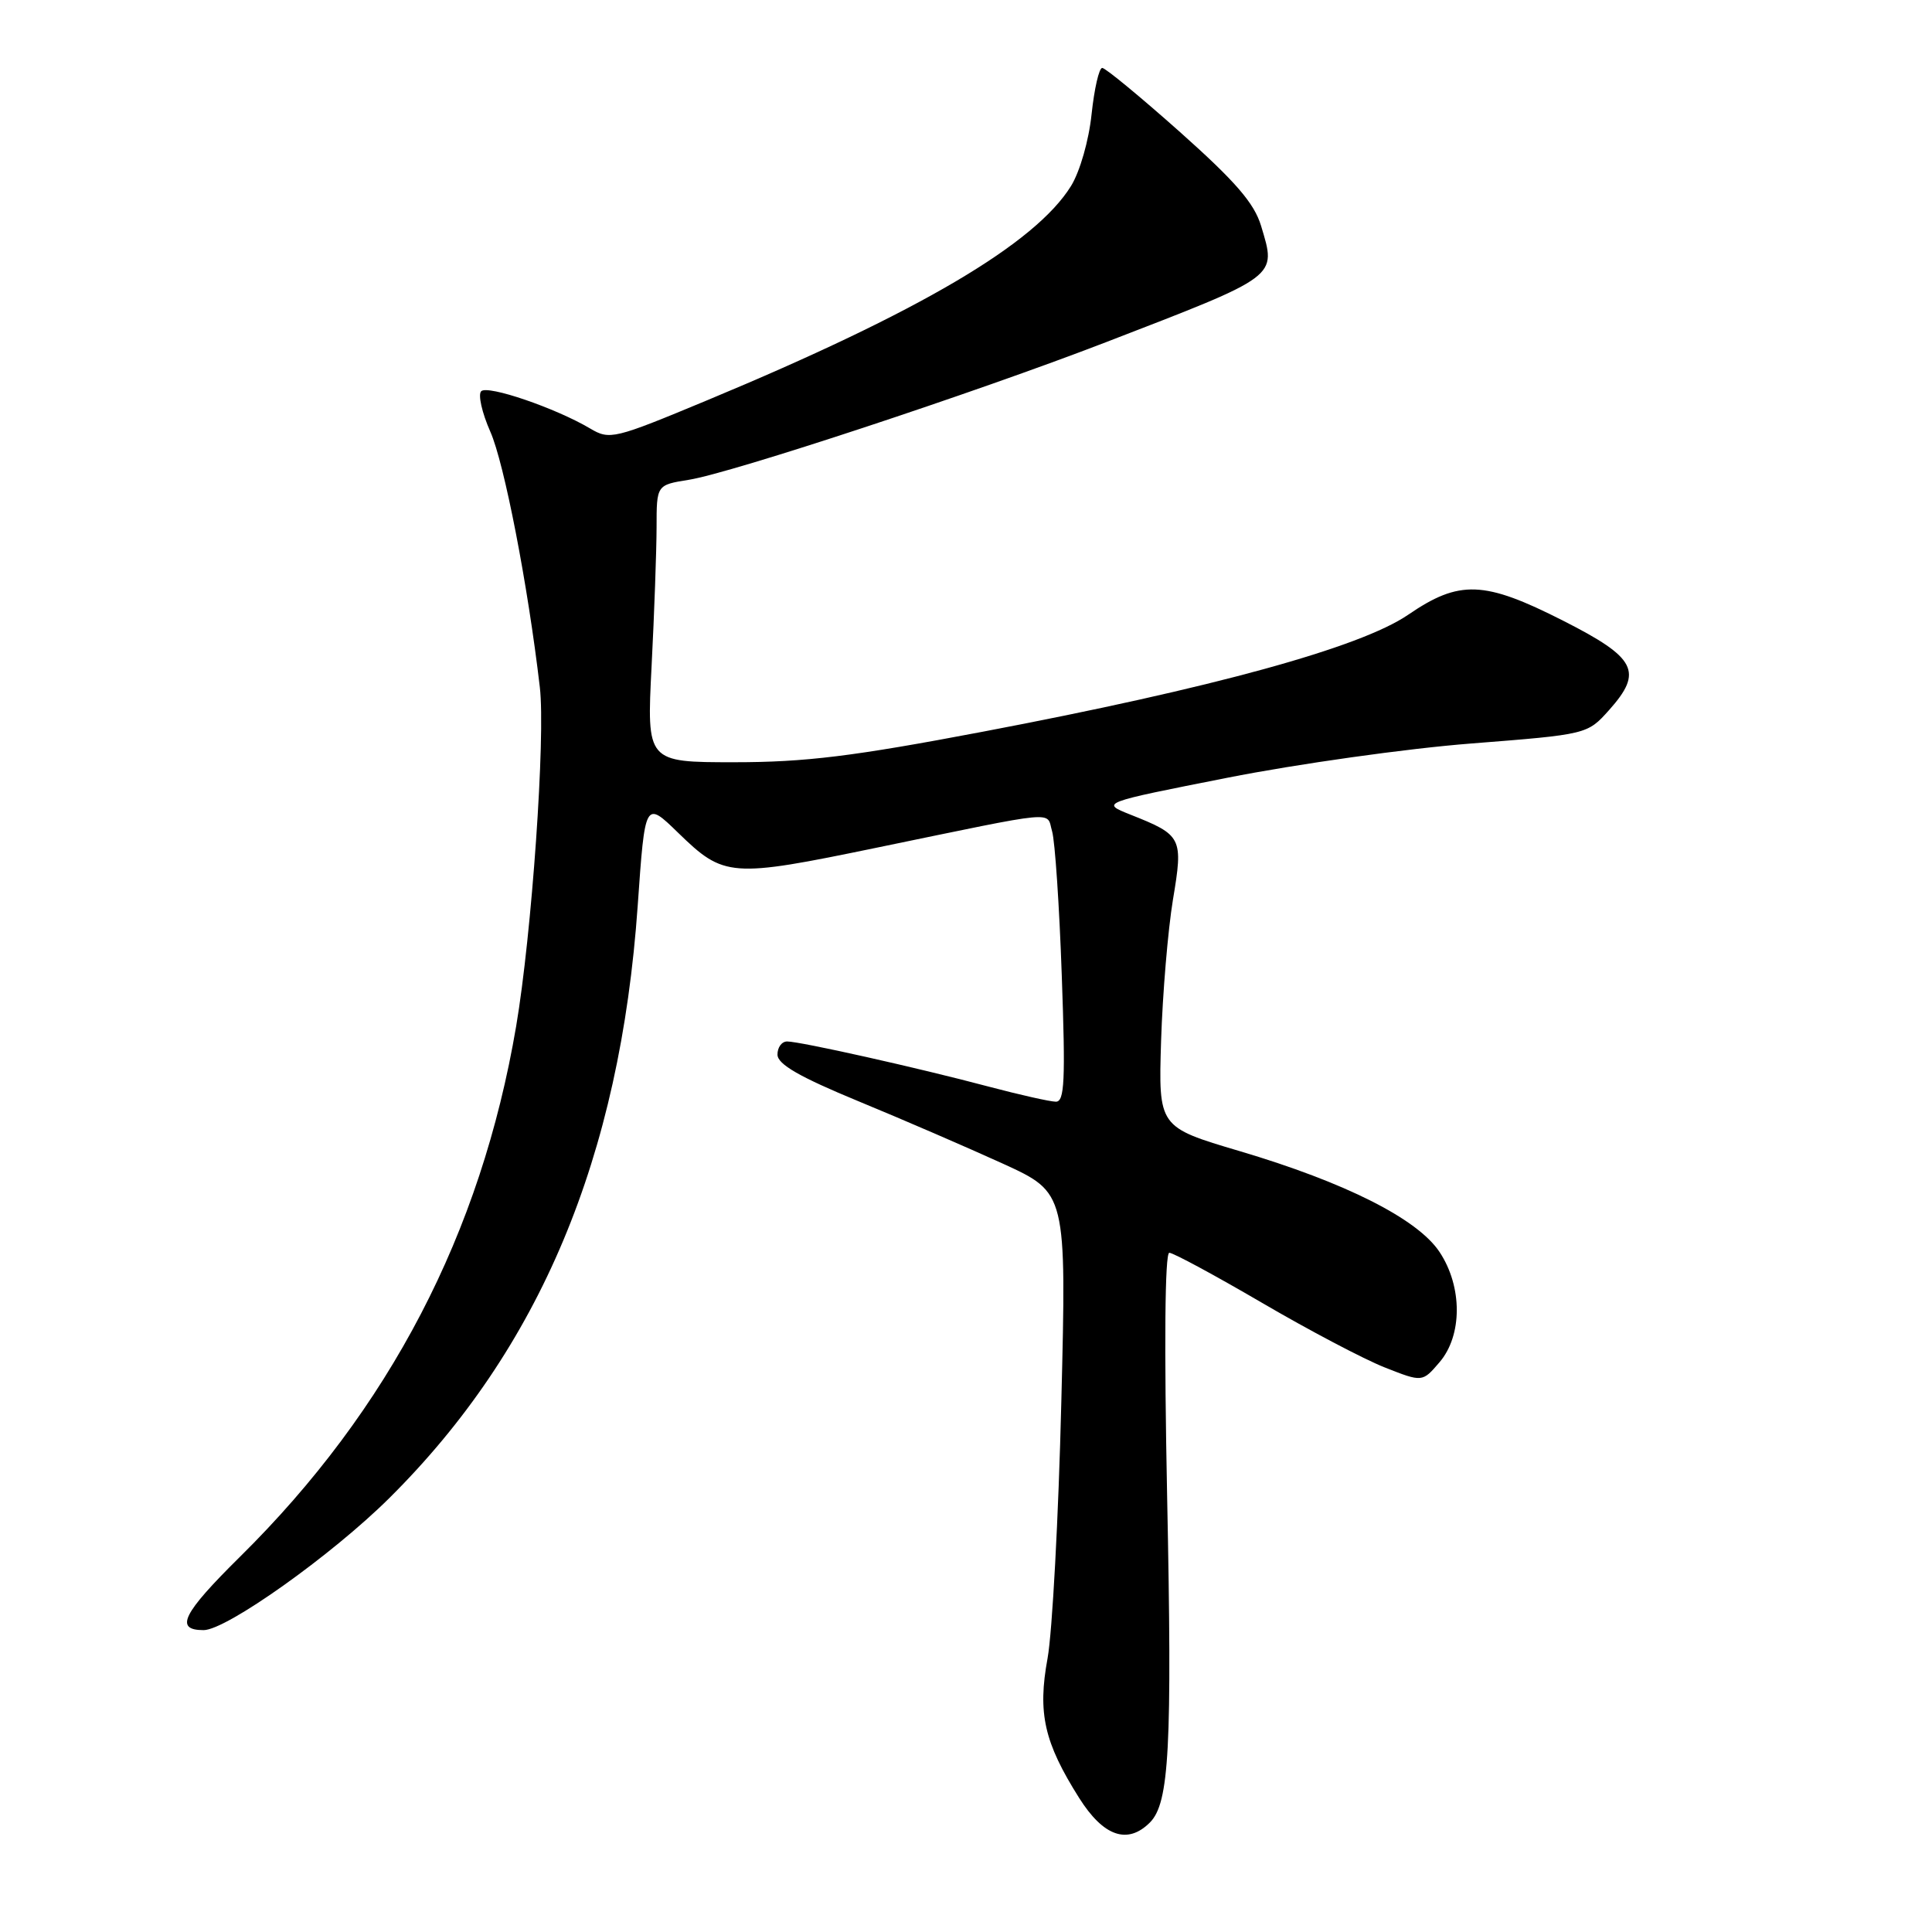 <?xml version="1.0" encoding="UTF-8" standalone="no"?>
<!DOCTYPE svg PUBLIC "-//W3C//DTD SVG 1.1//EN" "http://www.w3.org/Graphics/SVG/1.1/DTD/svg11.dtd" >
<svg xmlns="http://www.w3.org/2000/svg" xmlns:xlink="http://www.w3.org/1999/xlink" version="1.1" viewBox="0 0 256 256">
 <g >
 <path fill="currentColor"
d=" M 152.37 241.49 C 154.94 238.91 155.33 231.61 154.65 198.25 C 154.25 178.23 154.35 166.00 154.94 166.00 C 155.46 166.00 160.97 168.98 167.19 172.61 C 173.41 176.25 180.74 180.11 183.48 181.19 C 188.47 183.16 188.47 183.16 190.73 180.52 C 193.79 176.97 193.80 170.50 190.75 165.90 C 187.85 161.51 178.27 156.68 164.23 152.52 C 153.50 149.34 153.50 149.34 153.85 137.92 C 154.05 131.64 154.76 123.23 155.42 119.22 C 156.80 110.97 156.64 110.66 149.78 107.94 C 145.84 106.37 145.84 106.37 162.67 103.05 C 171.93 101.22 186.44 99.18 194.91 98.52 C 210.33 97.31 210.33 97.31 213.22 94.08 C 217.76 88.99 216.83 87.17 207.13 82.25 C 196.65 76.93 193.39 76.80 186.57 81.47 C 180.23 85.80 160.70 91.17 130.20 96.96 C 112.99 100.23 106.68 101.00 97.30 101.00 C 85.69 101.00 85.69 101.00 86.34 88.25 C 86.70 81.24 86.99 72.97 87.00 69.88 C 87.00 64.26 87.00 64.26 91.25 63.58 C 96.97 62.67 129.18 52.04 146.50 45.36 C 169.63 36.43 169.15 36.79 167.10 29.93 C 166.19 26.92 163.73 24.07 156.37 17.51 C 151.11 12.83 146.47 9.00 146.05 9.00 C 145.63 9.00 145.00 11.76 144.64 15.13 C 144.28 18.60 143.10 22.72 141.92 24.64 C 137.18 32.29 121.84 41.33 93.70 53.04 C 81.35 58.18 80.80 58.32 78.20 56.78 C 73.61 54.06 64.61 50.99 63.76 51.84 C 63.32 52.28 63.86 54.69 64.97 57.20 C 66.82 61.38 69.95 77.51 71.53 91.06 C 72.30 97.58 70.46 123.81 68.39 136.00 C 63.73 163.43 51.61 186.72 31.80 206.28 C 24.17 213.82 23.09 216.00 26.98 216.00 C 29.99 216.00 43.95 206.08 51.57 198.52 C 71.54 178.70 82.17 153.36 84.50 120.00 C 85.47 106.10 85.48 106.09 89.85 110.34 C 95.95 116.27 96.78 116.33 116.18 112.32 C 140.75 107.25 138.61 107.45 139.41 110.16 C 139.79 111.45 140.37 120.04 140.69 129.25 C 141.19 143.21 141.06 146.00 139.90 145.98 C 139.13 145.97 135.12 145.07 131.00 143.98 C 121.64 141.49 106.02 138.00 104.30 138.00 C 103.58 138.00 103.01 138.79 103.02 139.75 C 103.04 141.03 105.95 142.70 113.77 145.93 C 119.67 148.36 128.28 152.09 132.91 154.20 C 141.32 158.05 141.32 158.05 140.63 185.78 C 140.26 201.02 139.43 216.30 138.81 219.72 C 137.47 227.01 138.35 230.88 143.00 238.25 C 146.22 243.35 149.41 244.45 152.37 241.49 Z "/>
</g>
</svg>